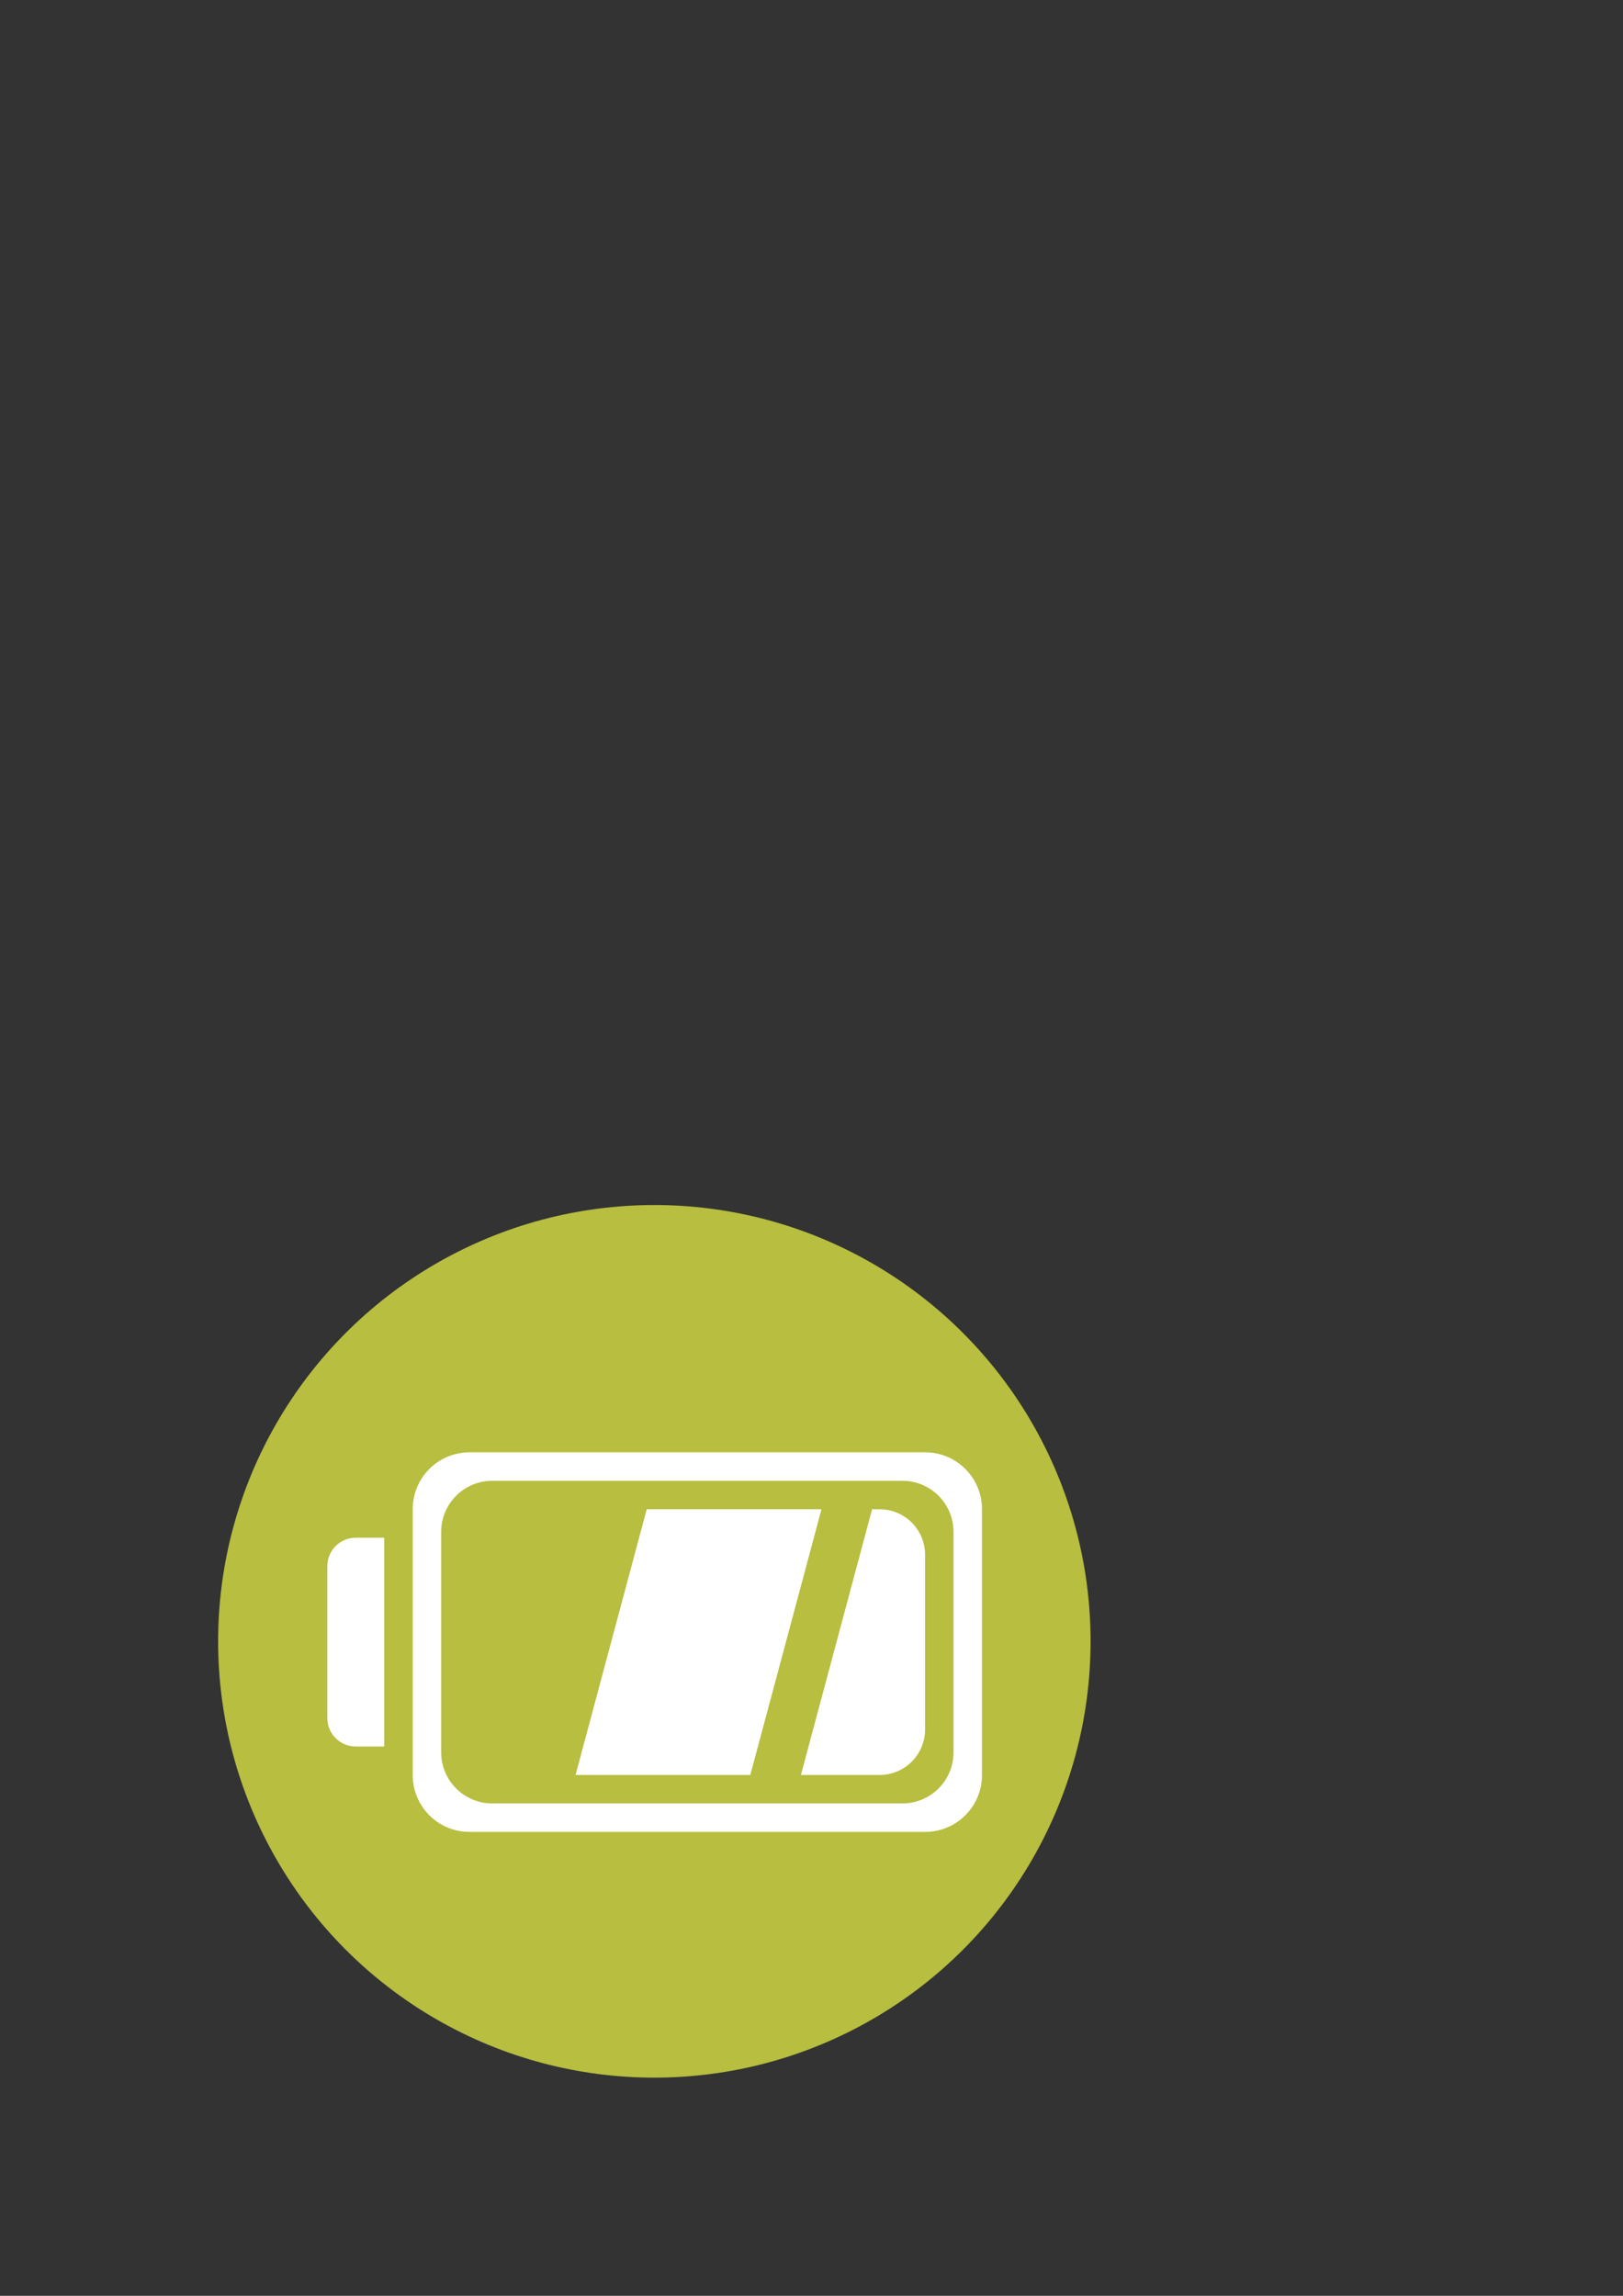 <?xml version="1.0" encoding="UTF-8" standalone="no"?>
<!-- Created with Inkscape (http://www.inkscape.org/) -->

<svg
   xmlns:dc="http://purl.org/dc/elements/1.1/"
   xmlns:cc="http://creativecommons.org/ns#"
   xmlns:rdf="http://www.w3.org/1999/02/22-rdf-syntax-ns#"
   xmlns:svg="http://www.w3.org/2000/svg"
   xmlns="http://www.w3.org/2000/svg"
   xmlns:sodipodi="http://sodipodi.sourceforge.net/DTD/sodipodi-0.dtd"
   xmlns:inkscape="http://www.inkscape.org/namespaces/inkscape"
   width="210mm"
   height="297mm"
   viewBox="0 0 744.094 1052.362"
   id="svg4819"
   version="1.1"
   inkscape:version="0.91 r13725"
   sodipodi:docname="middle_battery_icon.svg">
  <rect x="0" y="0" width="744.094" height="1052.362" fill="#333333" stroke="none"/>
  <defs
     id="defs4821" />
  <sodipodi:namedview
     id="base"
     pagecolor="#ffffff"
     bordercolor="#666666"
     borderopacity="1.0"
     inkscape:pageopacity="0.0"
     inkscape:pageshadow="2"
     inkscape:zoom="1.4"
     inkscape:cx="356.87412"
     inkscape:cy="329.25563"
     inkscape:document-units="px"
     inkscape:current-layer="layer1"
     showgrid="false"
     inkscape:window-width="1366"
     inkscape:window-height="713"
     inkscape:window-x="0"
     inkscape:window-y="27"
     inkscape:window-maximized="1"
     inkscape:snap-bbox="true"
     inkscape:snap-bbox-midpoints="true" />
  <g
     inkscape:label="レイヤー 1"
     inkscape:groupmode="layer"
     id="layer1">
    <circle
       style="opacity:1;fill:#b7be40;fill-opacity:1;fill-rule:nonzero;stroke:none"
       id="path5460"
       cx="300"
       cy="752.362"
       r="200" />
    <g
       id="layer1-6"
       inkscape:label="レイヤー 1"
       transform="matrix(0.87,0,0,0.87,30.483,40.879)"
       style="fill:#ffffff;fill-opacity:1">
      <path
         style="opacity:1;fill:#ffffff;fill-opacity:1;fill-rule:nonzero;stroke:none"
         d="m 305.777,748.205 -37.514,140 92.09,0 37.514,-140 -92.09,0 z"
         id="path5713" />
      <path
         style="opacity:1;fill:#ffffff;fill-opacity:1;fill-rule:nonzero;stroke:none"
         d="m 424.533,748.205 -37.514,140 41.424,0 c 13.296,0 24,-10.704 24,-24 l 0,-92 c 0,-13.296 -10.704,-24 -24,-24 l -3.91,0 z"
         id="rect4234-6" />
      <path
         id="rect4222"
         d="m 152.444,763.206 c -8.31,0 -15,6.69 -15,15 l 0,80 c 0,8.31 6.69,15 15,15 l 15,0 0,-110 -15,0 z"
         style="opacity:1;fill:#ffffff;fill-opacity:1;fill-rule:nonzero;stroke:none"
         inkscape:connector-curvature="0" />
      <path
         id="rect4146"
         d="m 212.444,718.206 c -16.62,0 -30,13.38 -30,30 l 0,140 c 0,16.62 13.38,30 30,30 l 240,0 c 16.62,0 30,-13.38 30,-30 l 0,-140 c 0,-16.62 -13.38,-30 -30,-30 l -240,0 z m 12,15 216,0 c 14.958,0 27,12.042 27,27 l 0,116 c 0,14.958 -12.042,27 -27,27 l -216,0 c -14.958,0 -27,-12.042 -27,-27 l 0,-116 c 0,-14.958 12.042,-27 27,-27 z"
         style="opacity:1;fill:#ffffff;fill-opacity:1;fill-rule:nonzero;stroke:none"
         inkscape:connector-curvature="0" />
    </g>
  </g>
</svg>
